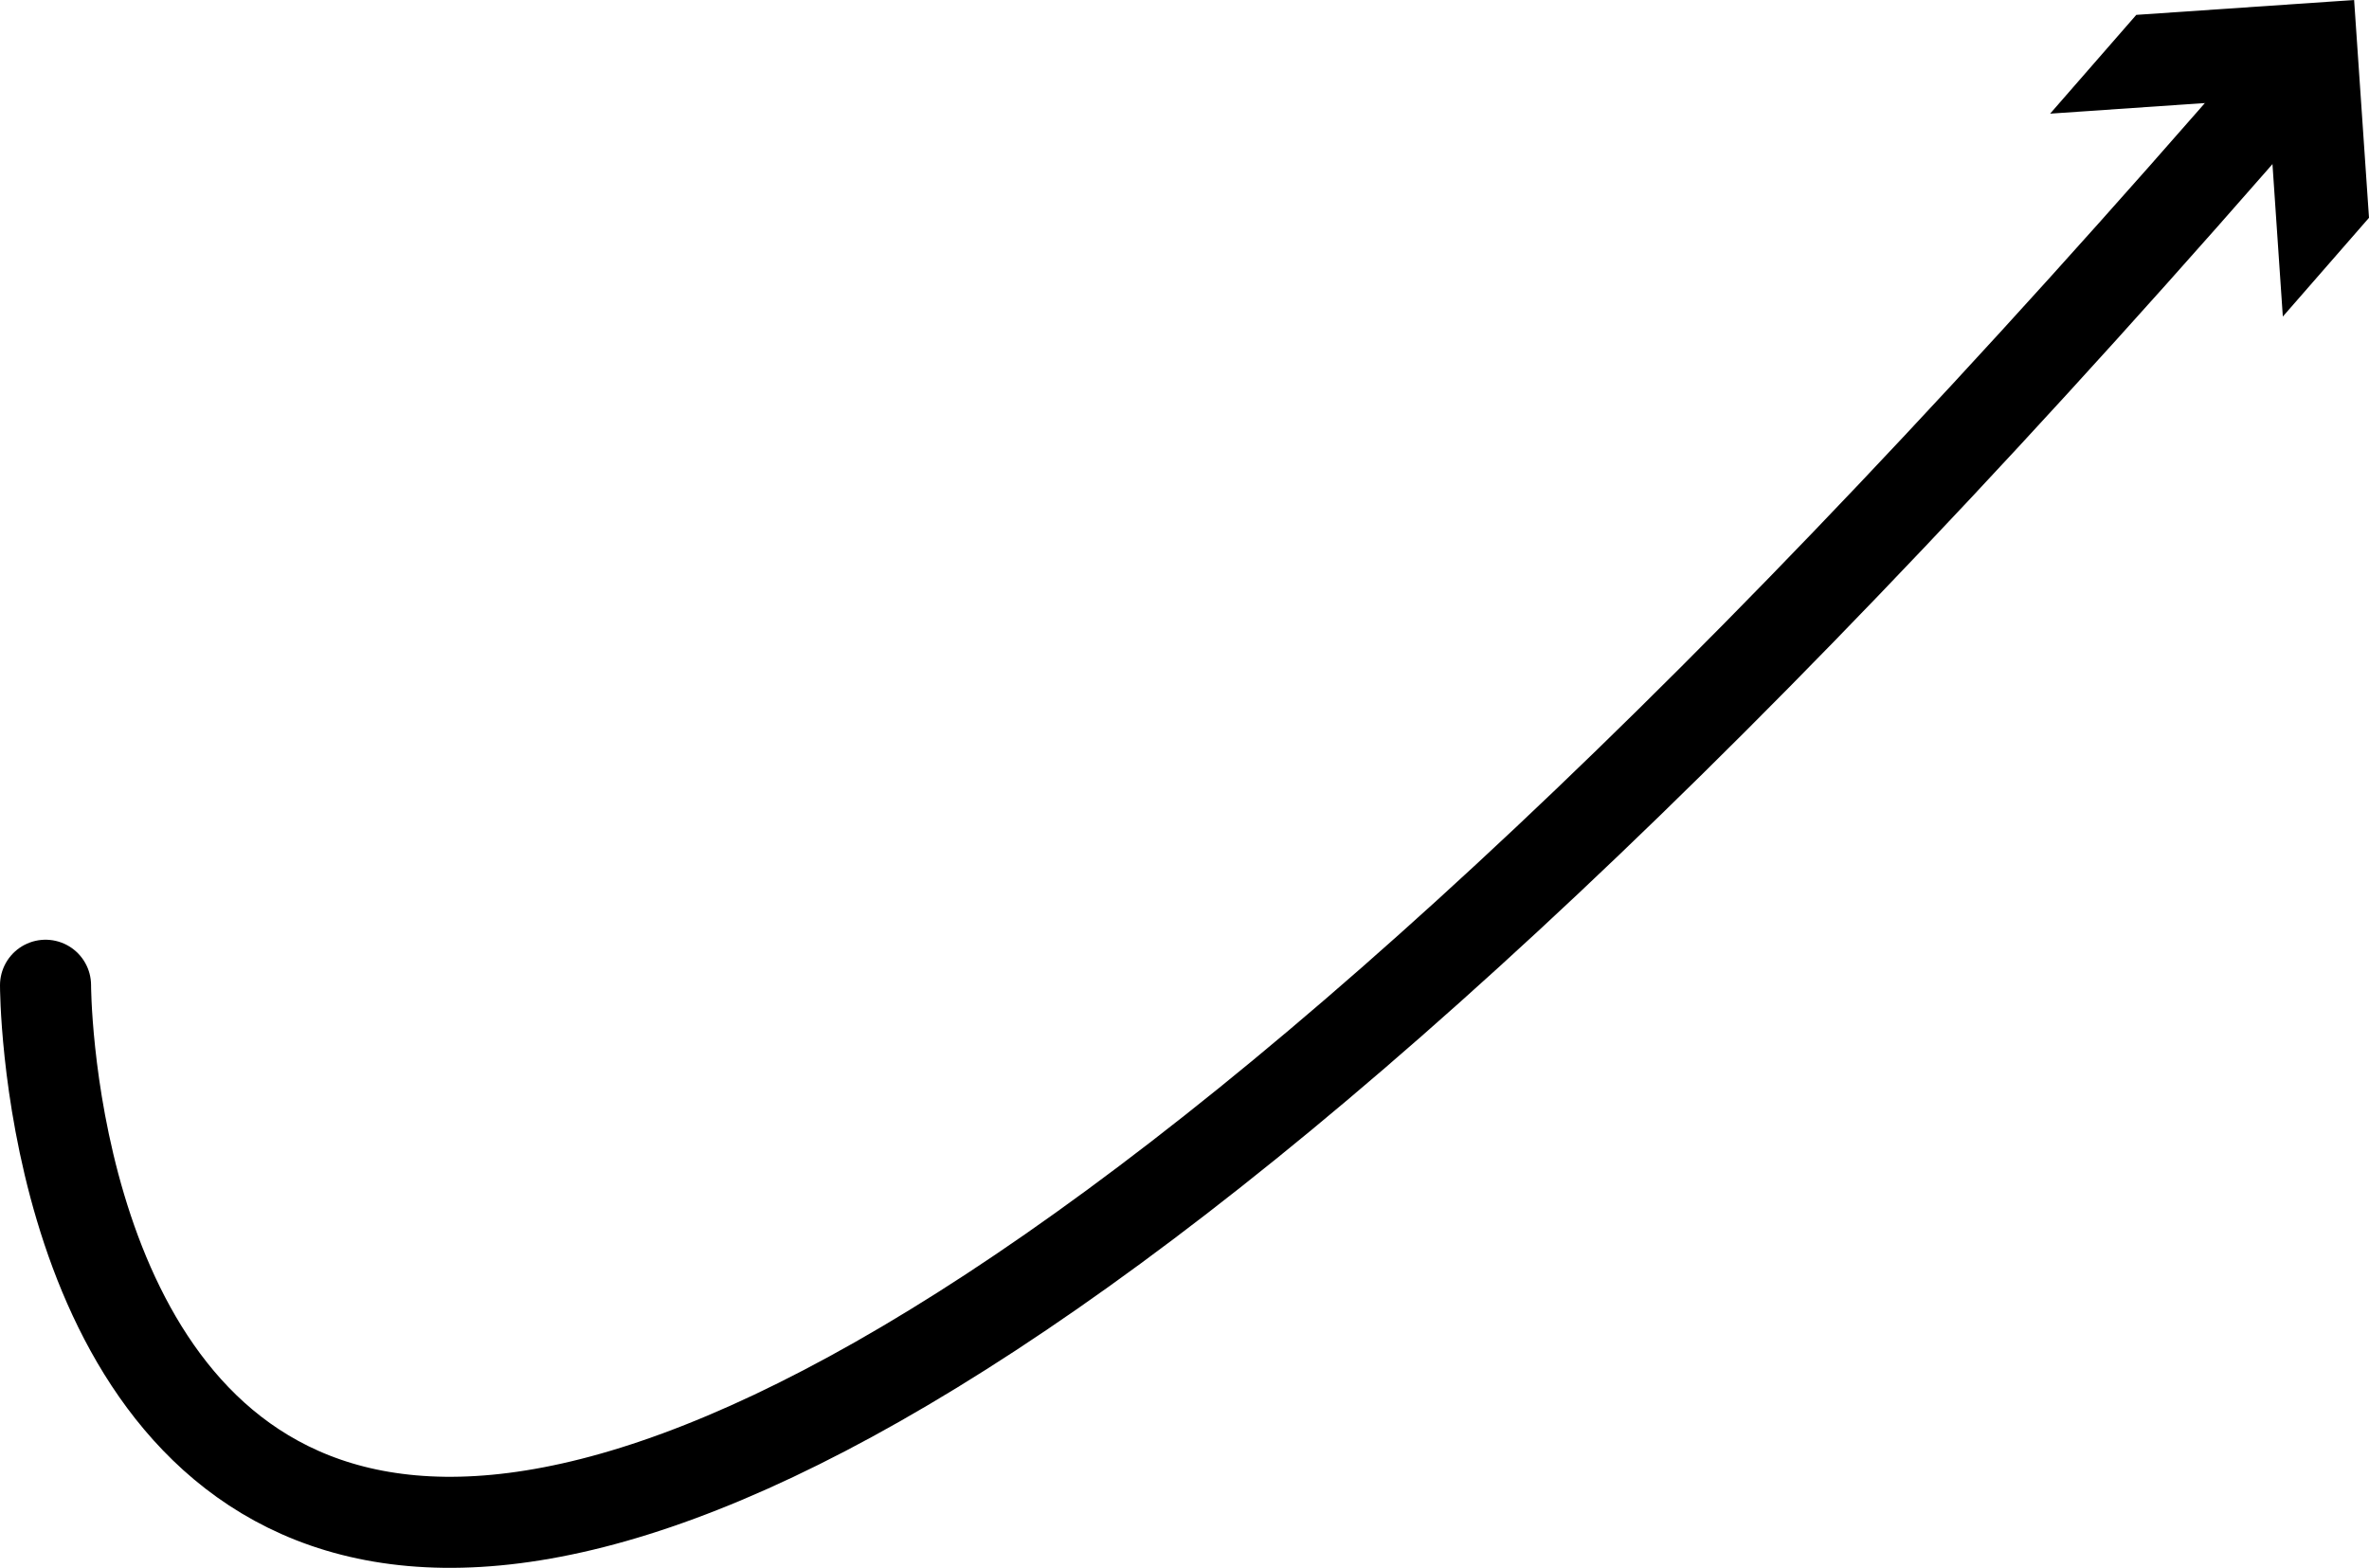<?xml version="1.0" encoding="UTF-8"?>
<svg id="Layer_1" data-name="Layer 1" xmlns="http://www.w3.org/2000/svg" viewBox="0 0 260.137 172.195">
  <defs>
    <style>
      .cls-1 {
        fill: none;
        stroke: #000;
        stroke-linecap: round;
        stroke-miterlimit: 10;
        stroke-width: 10px;
      }
    </style>
  </defs>
  <path class="cls-1" d="M5,108.208s0,184.69,246.047-99.539"/>
  <polygon points="250.675 34.768 249.048 10.841 225.122 12.482 234.584 1.633 258.503 0 260.137 23.919 250.675 34.768"/>
</svg>